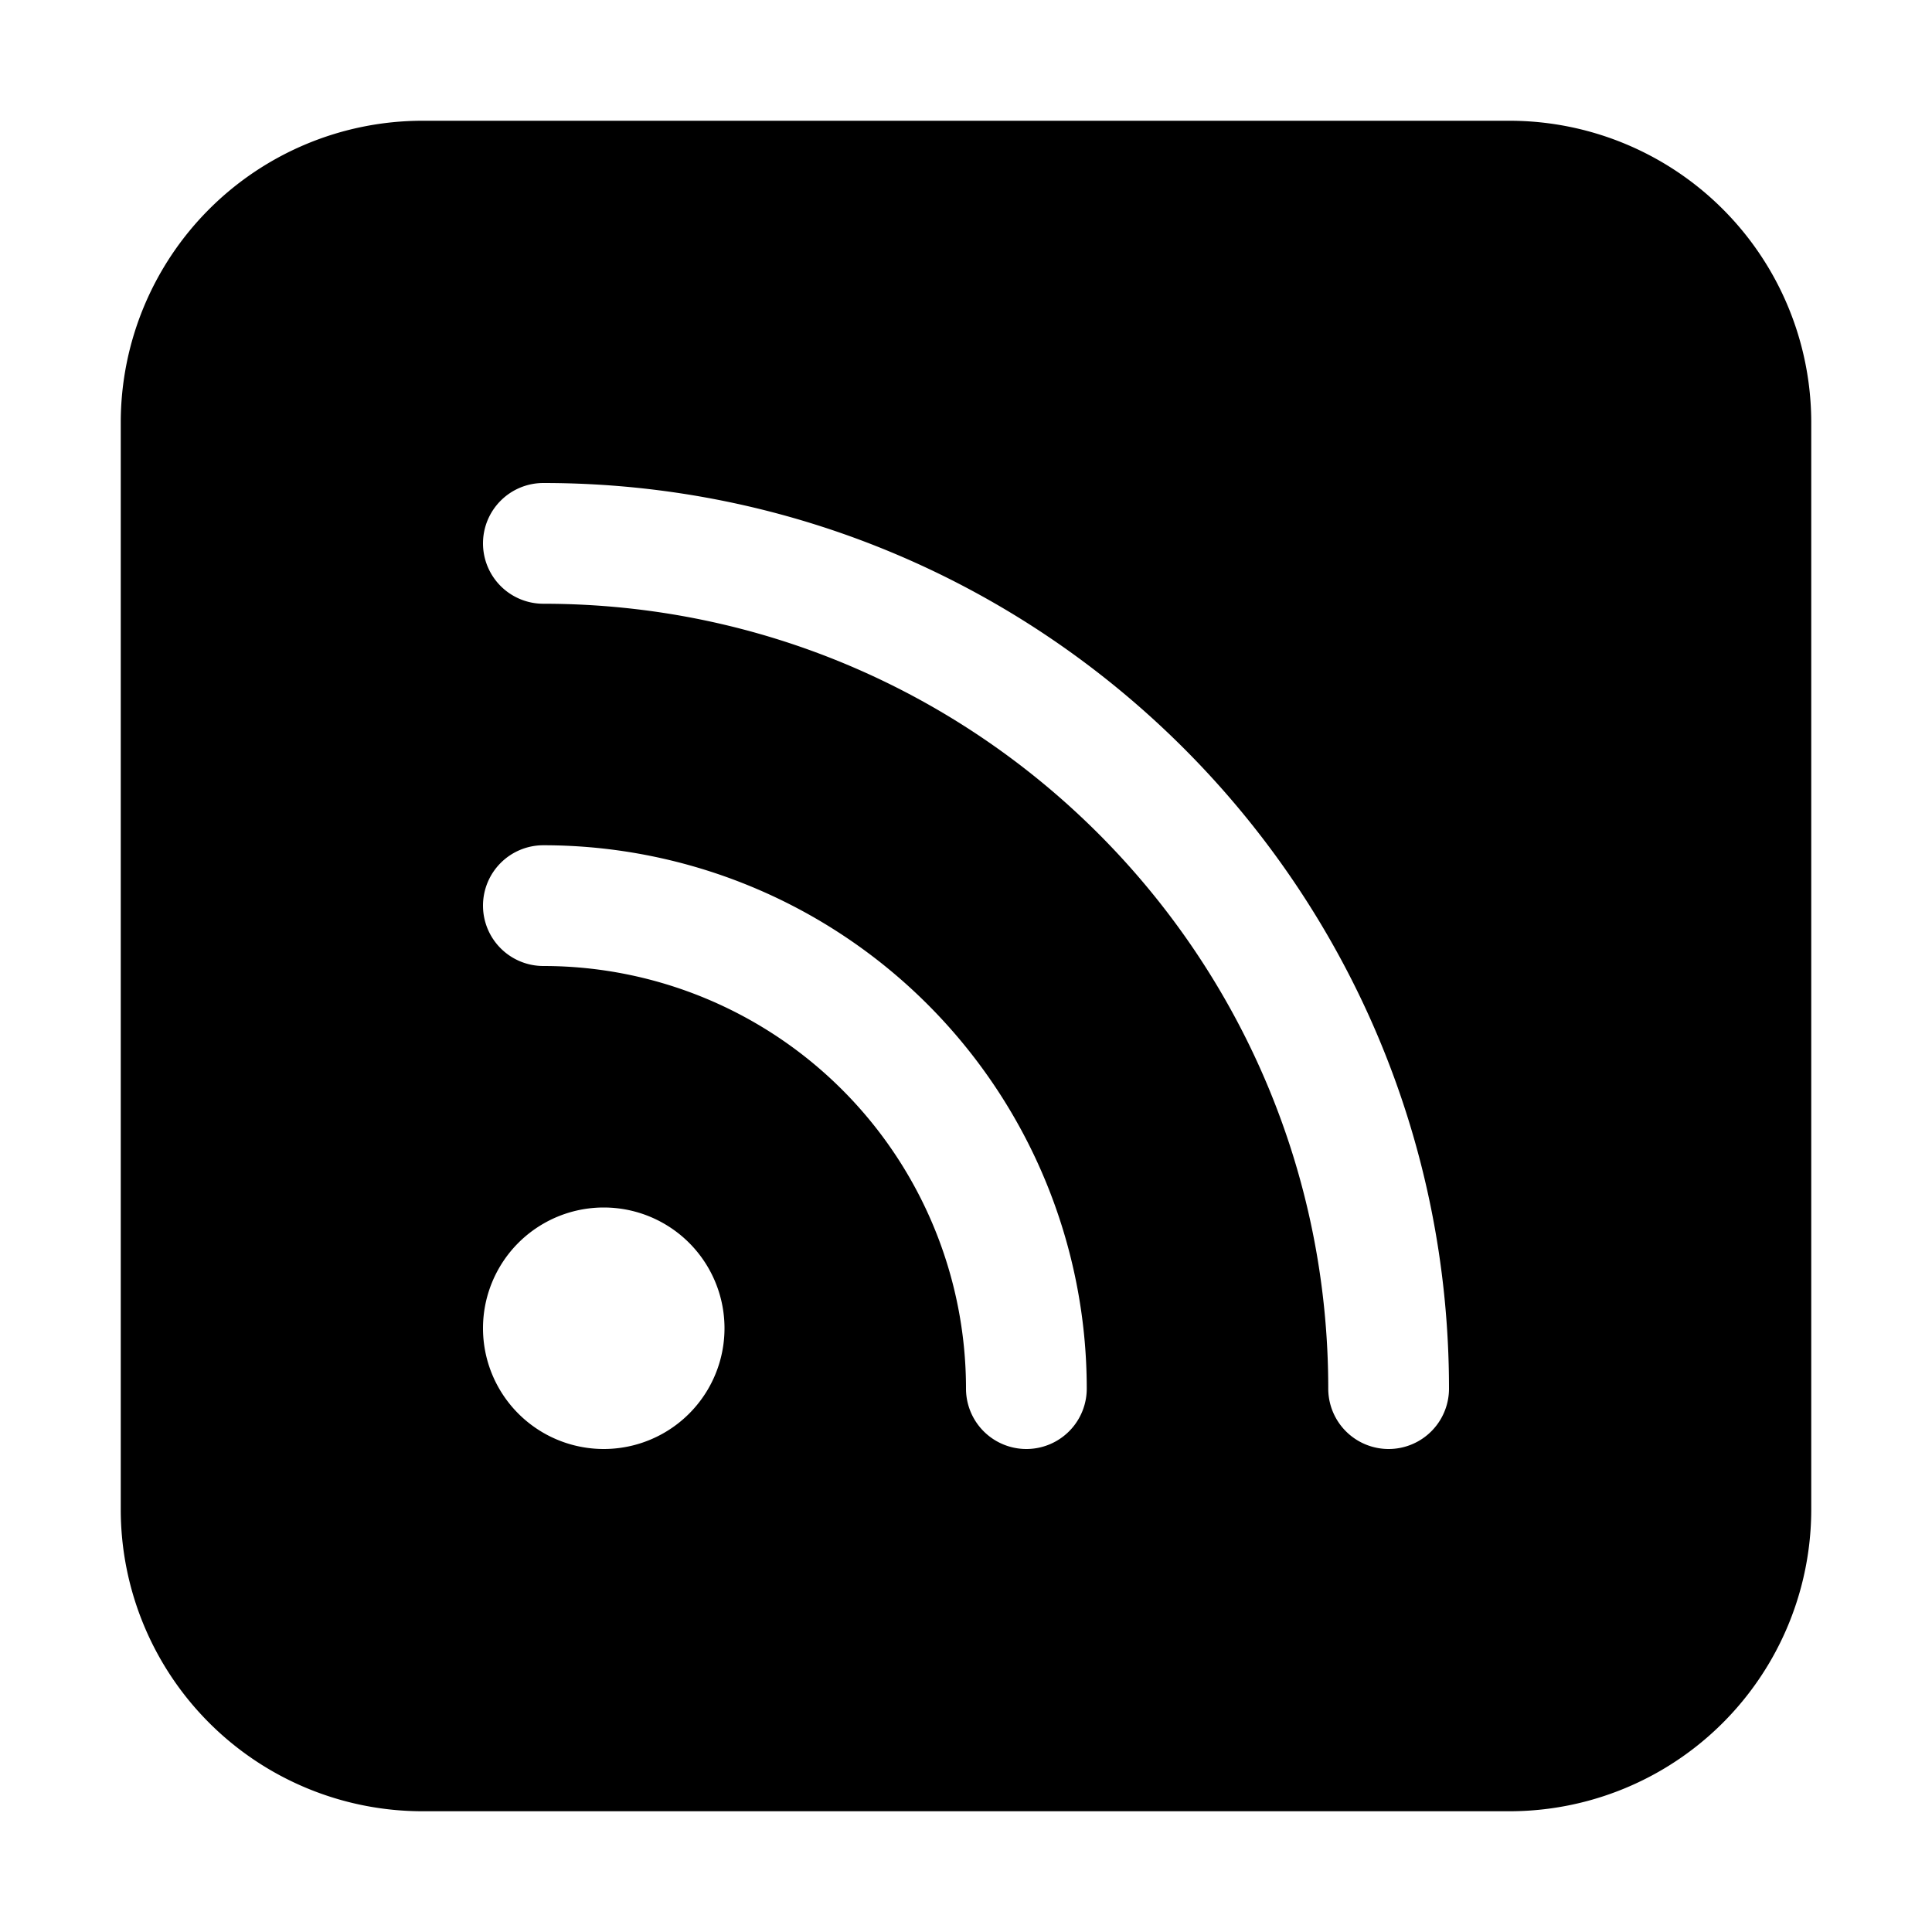 <svg xmlns="http://www.w3.org/2000/svg" width="32" height="32" viewBox="0 0 32 32"><path d="M2 7a5 5 0 0 1 5-5h18a5 5 0 0 1 5 5v18a5 5 0 0 1-5 5H7a5 5 0 0 1-5-5zm6 2a1 1 0 0 0 1 1c7.18 0 13 5.82 13 13a1 1 0 1 0 2 0c0-8.284-6.716-15-15-15a1 1 0 0 0-1 1m0 6a1 1 0 0 0 1 1 7 7 0 0 1 7 7 1 1 0 1 0 2 0 9 9 0 0 0-9-9 1 1 0 0 0-1 1m0 7a2 2 0 1 0 4 0 2 2 0 0 0-4 0"/></svg>